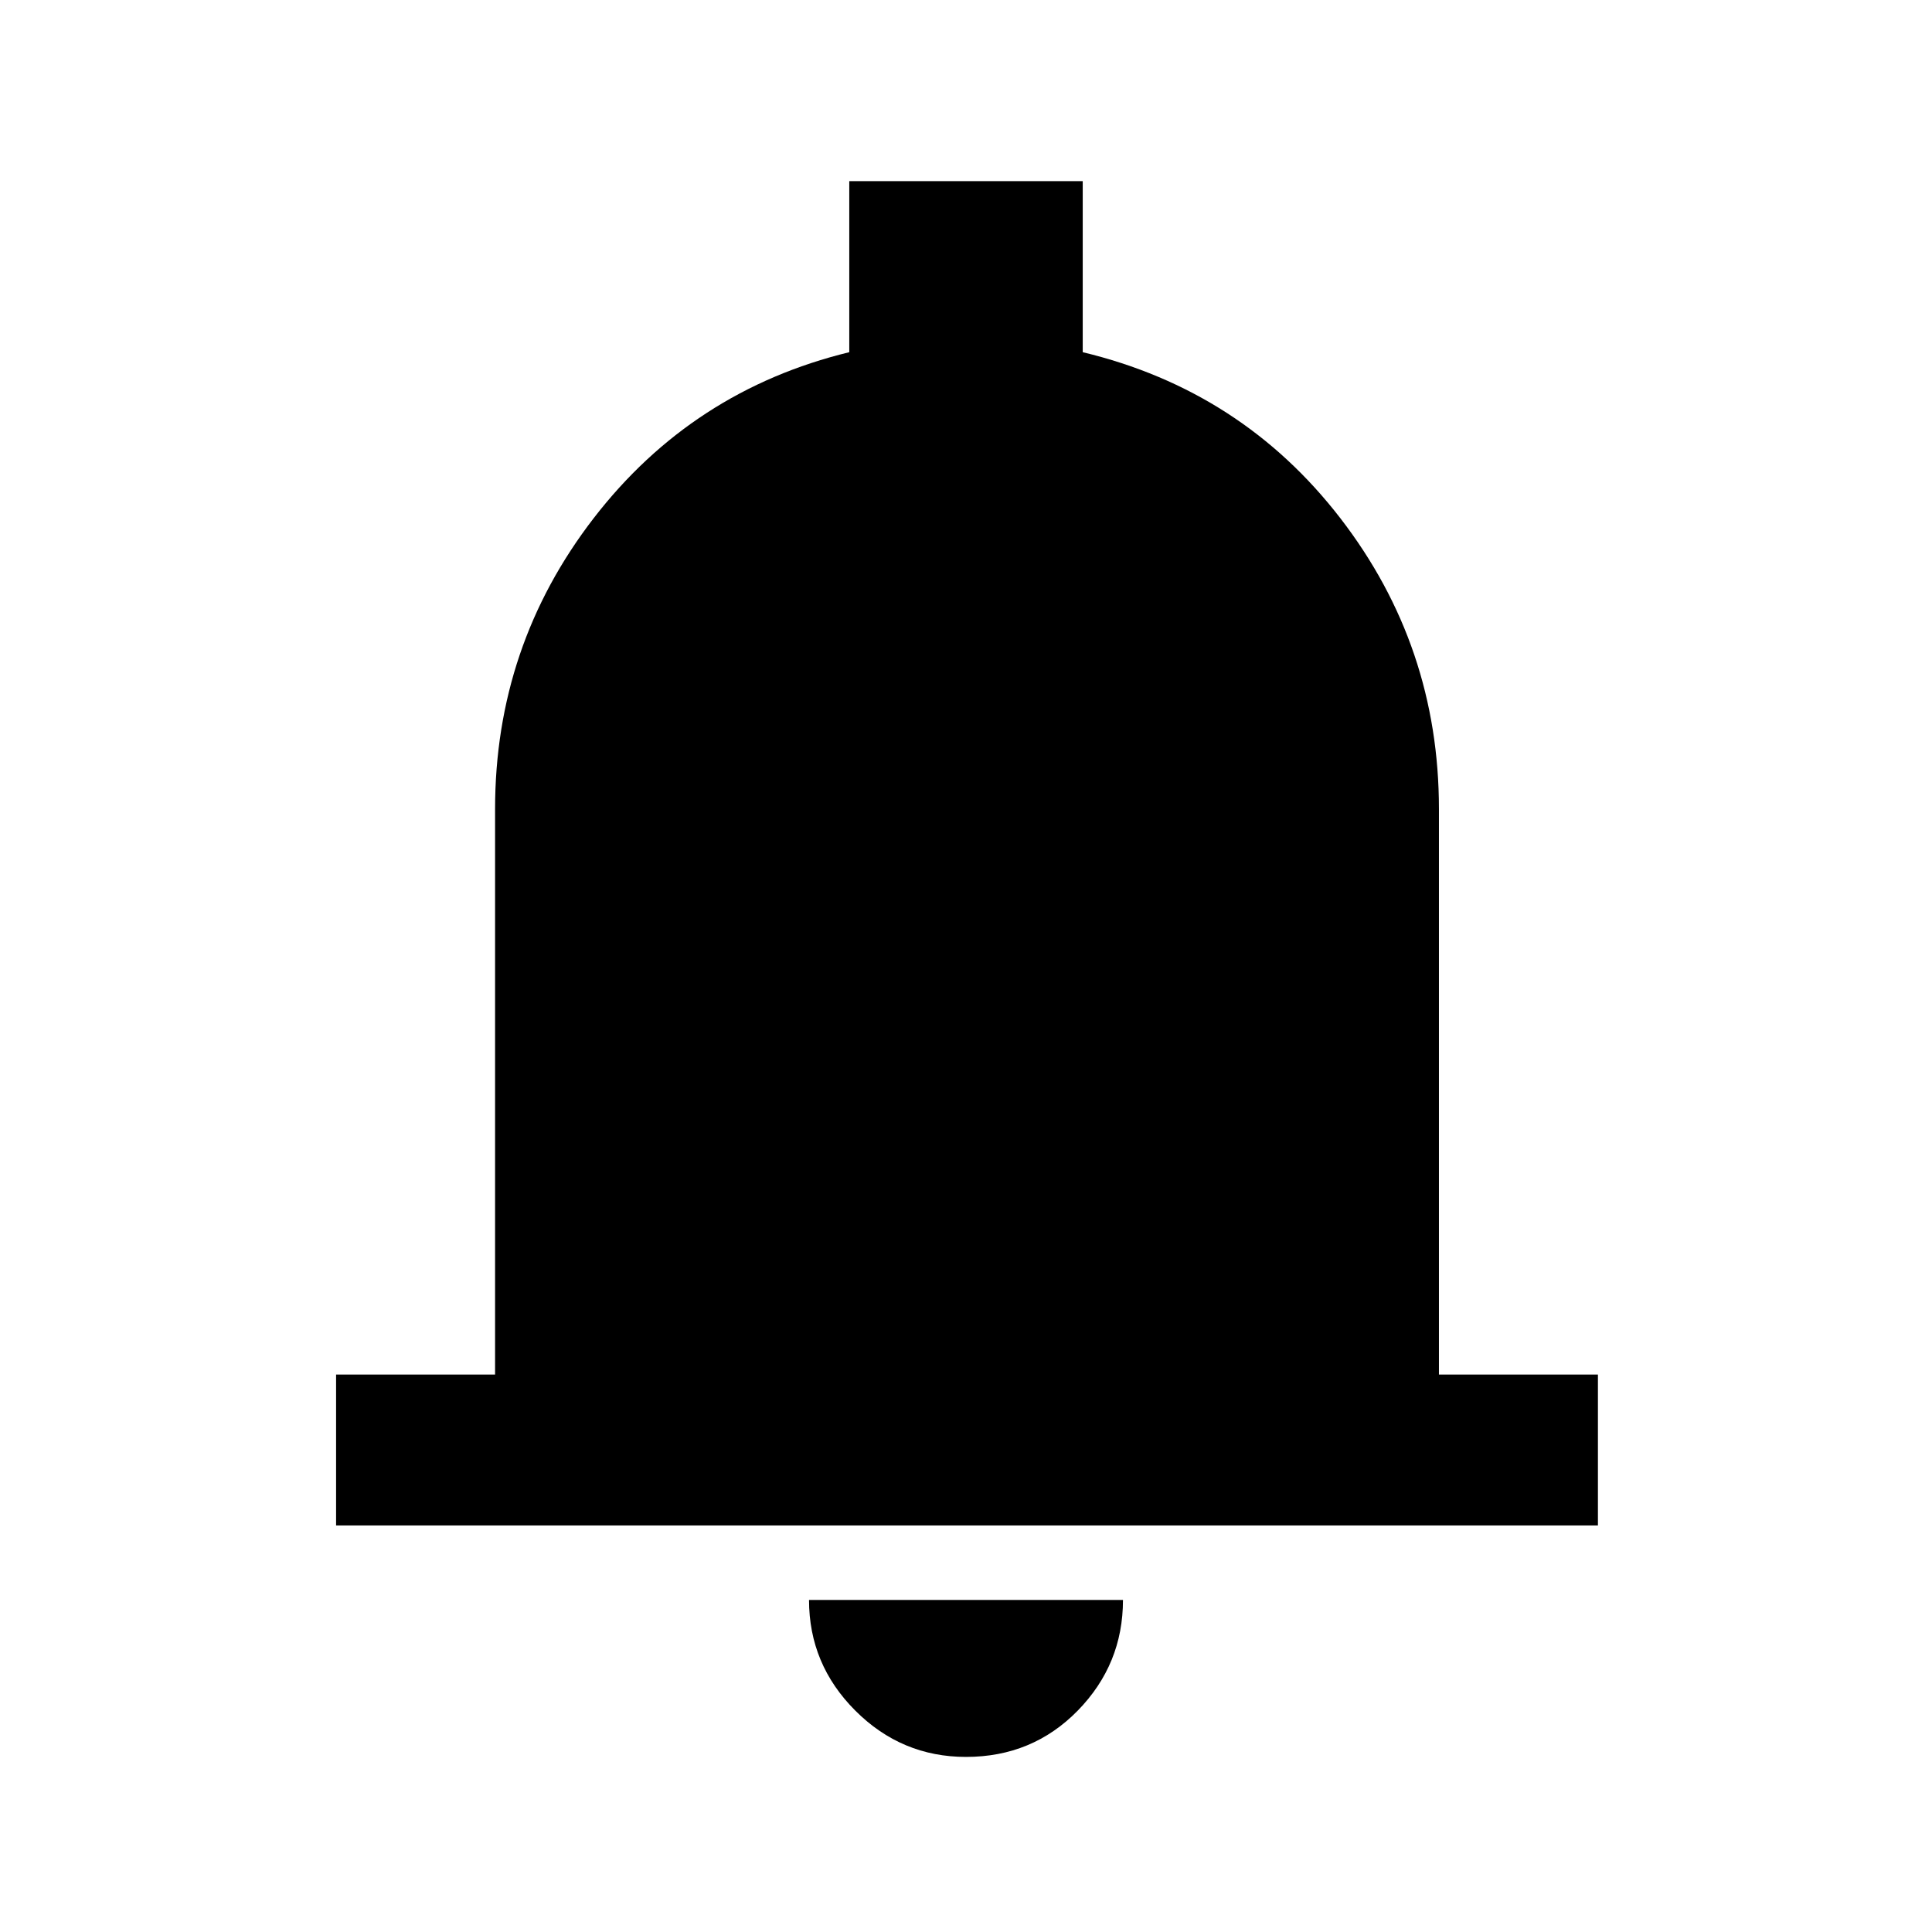 <svg xmlns="http://www.w3.org/2000/svg" height="24" width="24"><path d="M4.175 18.95v-1.875H6.15V10.05q0-2.025 1.225-3.613Q8.6 4.85 10.55 4.375V2.25h2.9v2.125q1.975.475 3.2 2.062 1.225 1.588 1.225 3.613v7.025h1.975v1.875ZM12 21.825q-.8 0-1.375-.575t-.575-1.375h3.9q0 .8-.562 1.375-.563.575-1.388.575Z"/></svg>